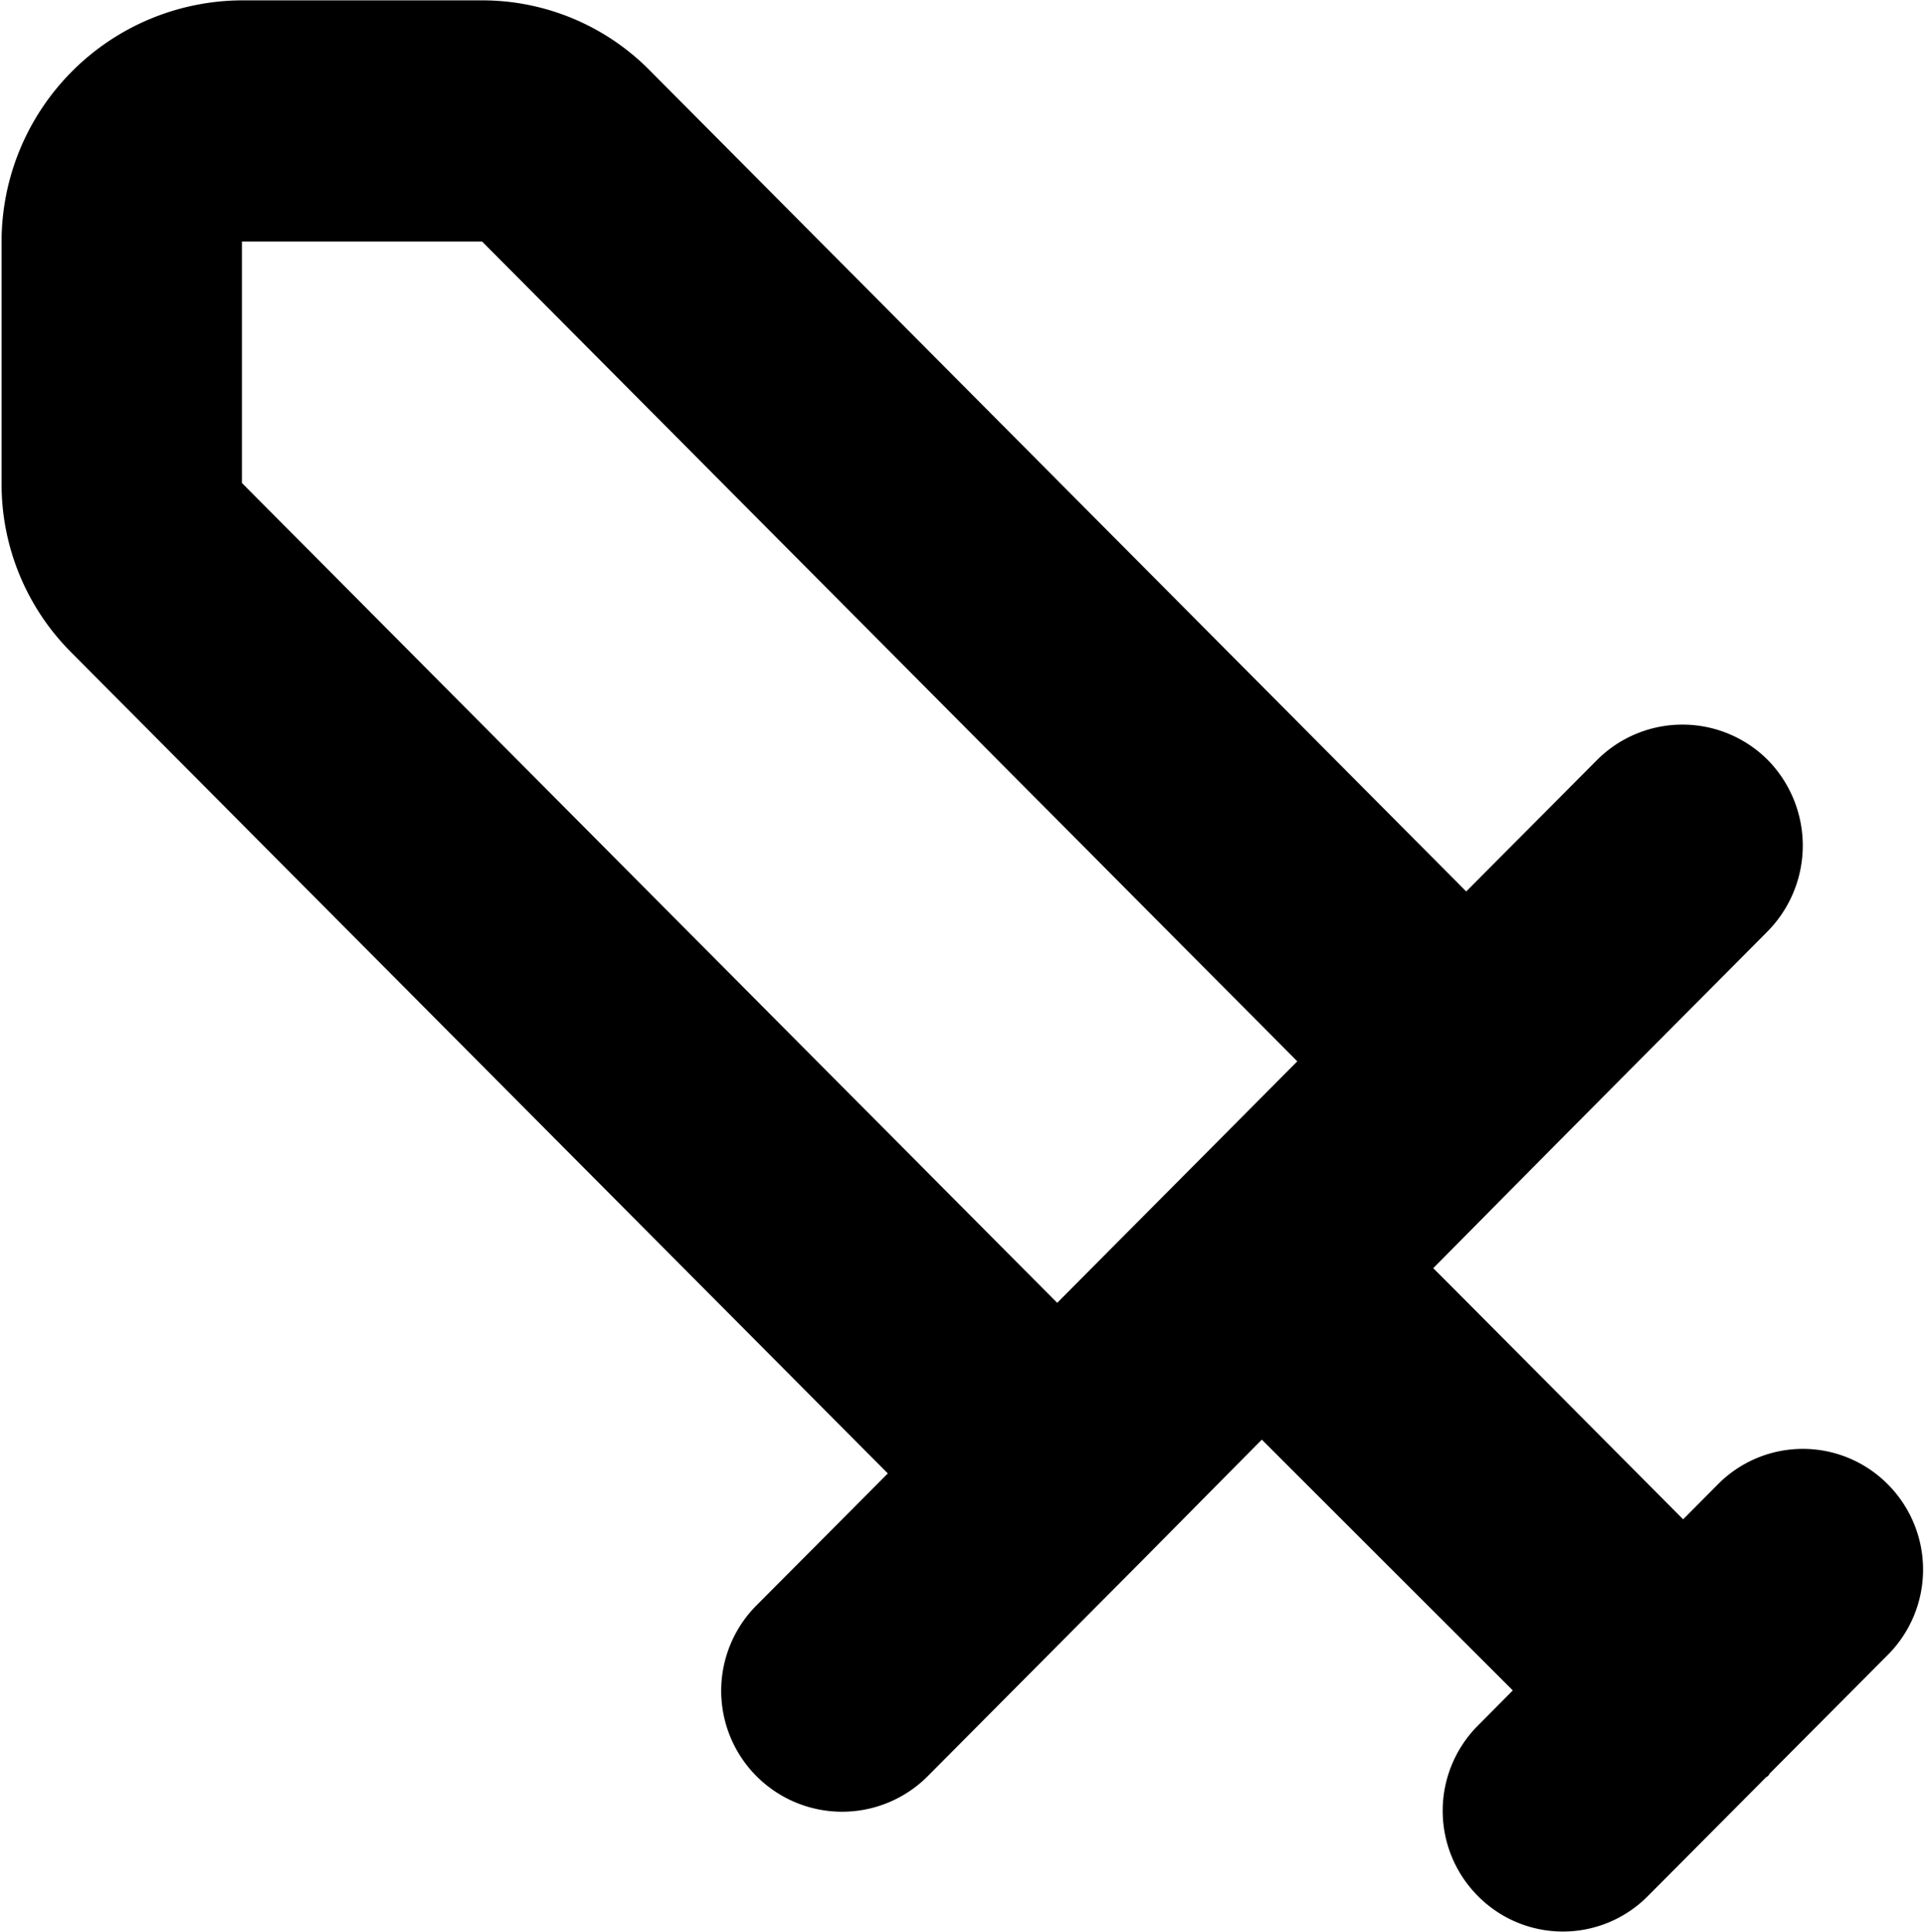 <svg xmlns="http://www.w3.org/2000/svg" width="15.937" height="16" viewBox="0 0 15.937 16">
<defs>
    <style>
      .cls-1 {
        fill-rule: evenodd;
      }
    </style>
  </defs>
  <path id="sword" class="cls-1" d="M559.606,300.293a0.99,0.99,0,0,0-1.407,0l-0.288.29,0,0-1.87-1.88-0.2-.2,1-1.01,1.77-1.78a1.012,1.012,0,0,0,0-1.42,1,1,0,0,0-1.412,0l-1.085,1.09-6.753-6.79a1.95,1.95,0,0,0-1.4-.59h-1.989a2,2,0,0,0-1.99,2v2a1.971,1.971,0,0,0,.587,1.41l6.754,6.79-1.085,1.09a1,1,0,0,0,1.413,1.42l1.77-1.78,1-1.01,0.2,0.2L556.5,302l-0.288.29a1,1,0,0,0,0,1.414,0.99,0.99,0,0,0,1.406,0l0.981-.986s0.012-.006.017-0.011a0.108,0.108,0,0,0,.011-0.018l0.981-.985A1,1,0,0,0,559.606,300.293ZM545.973,292v-2h1.989l6.753,6.79-1.989,2Z" transform="translate(-543.969 -288)"/>
</svg>
